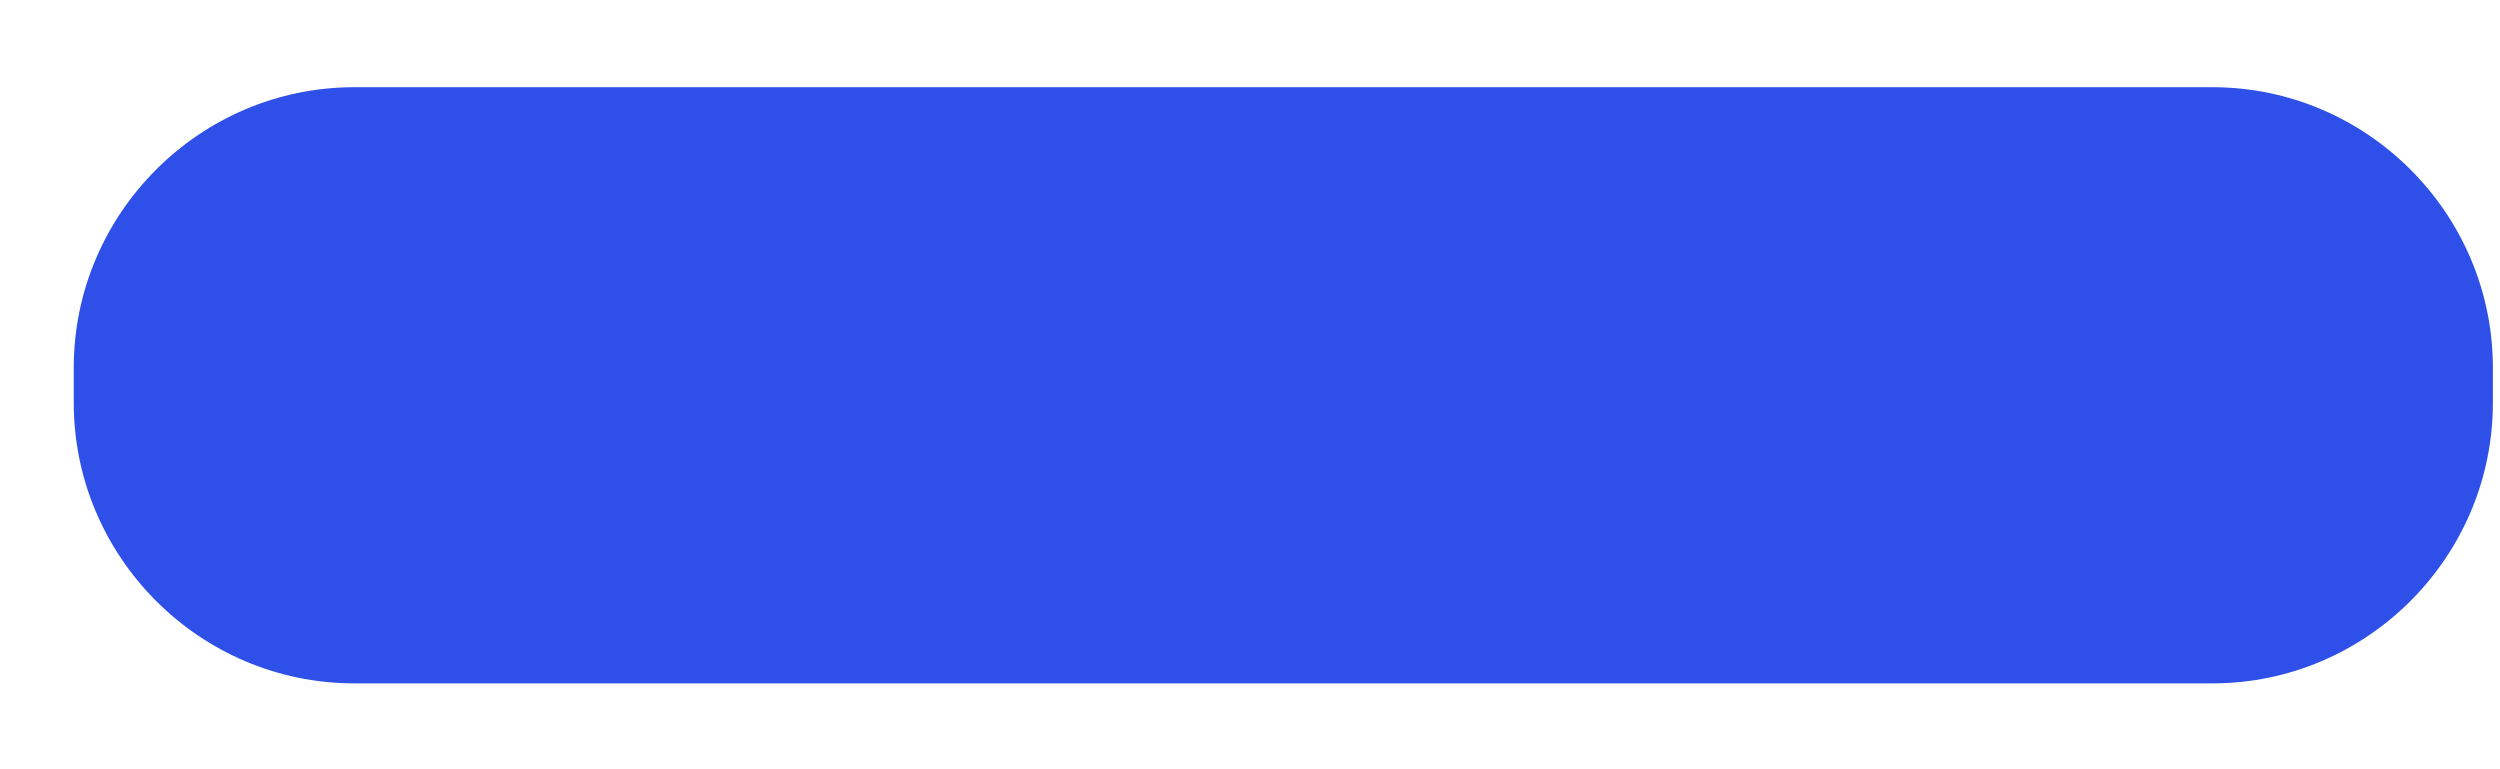 <svg width="26" height="8" viewBox="0 0 26 8" fill="none" xmlns="http://www.w3.org/2000/svg">
    <path fill-rule="evenodd" clip-rule="evenodd" d="M3.684 0.907H23.01C24.614 0.907 25.926 2.22 25.926 3.824V4.189C25.926 5.794 24.614 7.107 23.01 7.107H3.684C2.079 7.107 0.767 5.794 0.767 4.189V3.824C0.767 2.22 2.079 0.907 3.684 0.907Z" fill="#2E50E9"/>
</svg>
